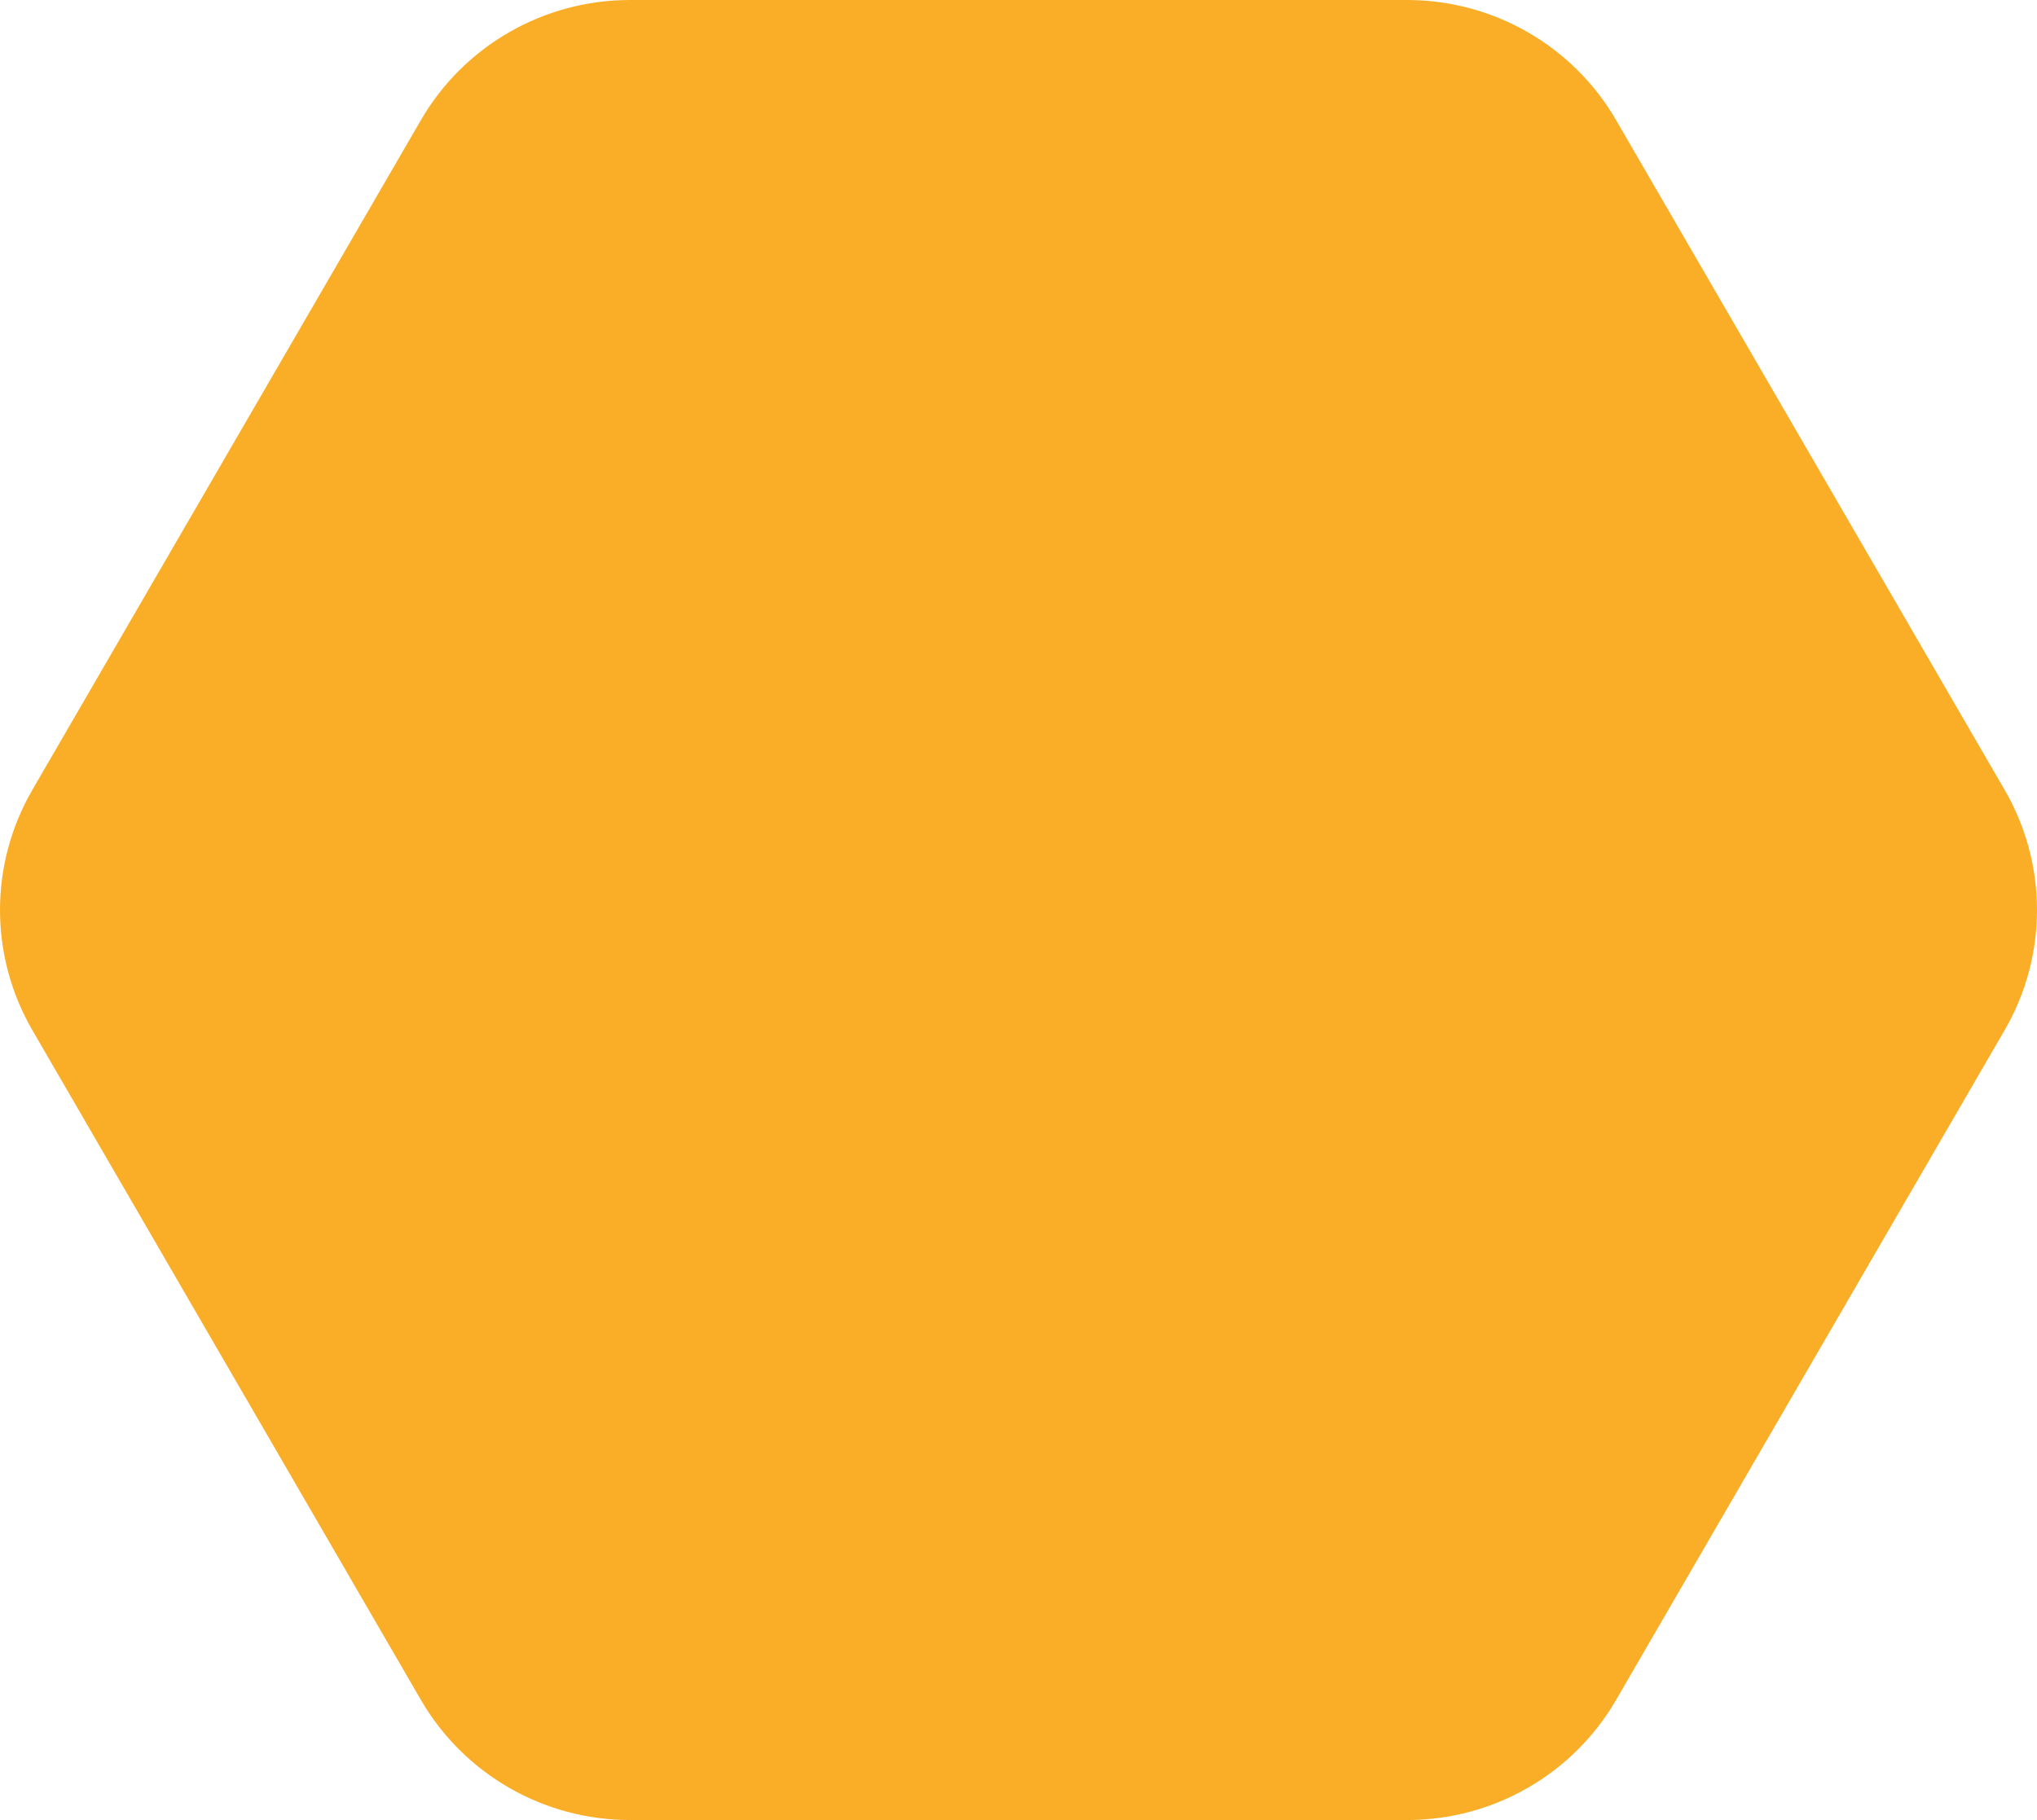 <svg width="141" height="126" viewBox="0 0 141 126" fill="none" xmlns="http://www.w3.org/2000/svg">
<path d="M138.762 54.686C141.746 59.831 141.746 66.169 138.762 71.314L111.864 117.686C108.88 122.831 103.366 126 97.397 126L43.602 126C37.634 126 32.12 122.831 29.136 117.686L2.238 71.314C-0.746 66.169 -0.746 59.831 2.238 54.686L29.136 8.314C32.12 3.169 37.634 -2.59667e-07 43.602 0L97.397 2.34058e-06C103.366 2.60024e-06 108.88 3.169 111.864 8.314L138.762 54.686Z" fill="#FAAE27"/>
</svg>
